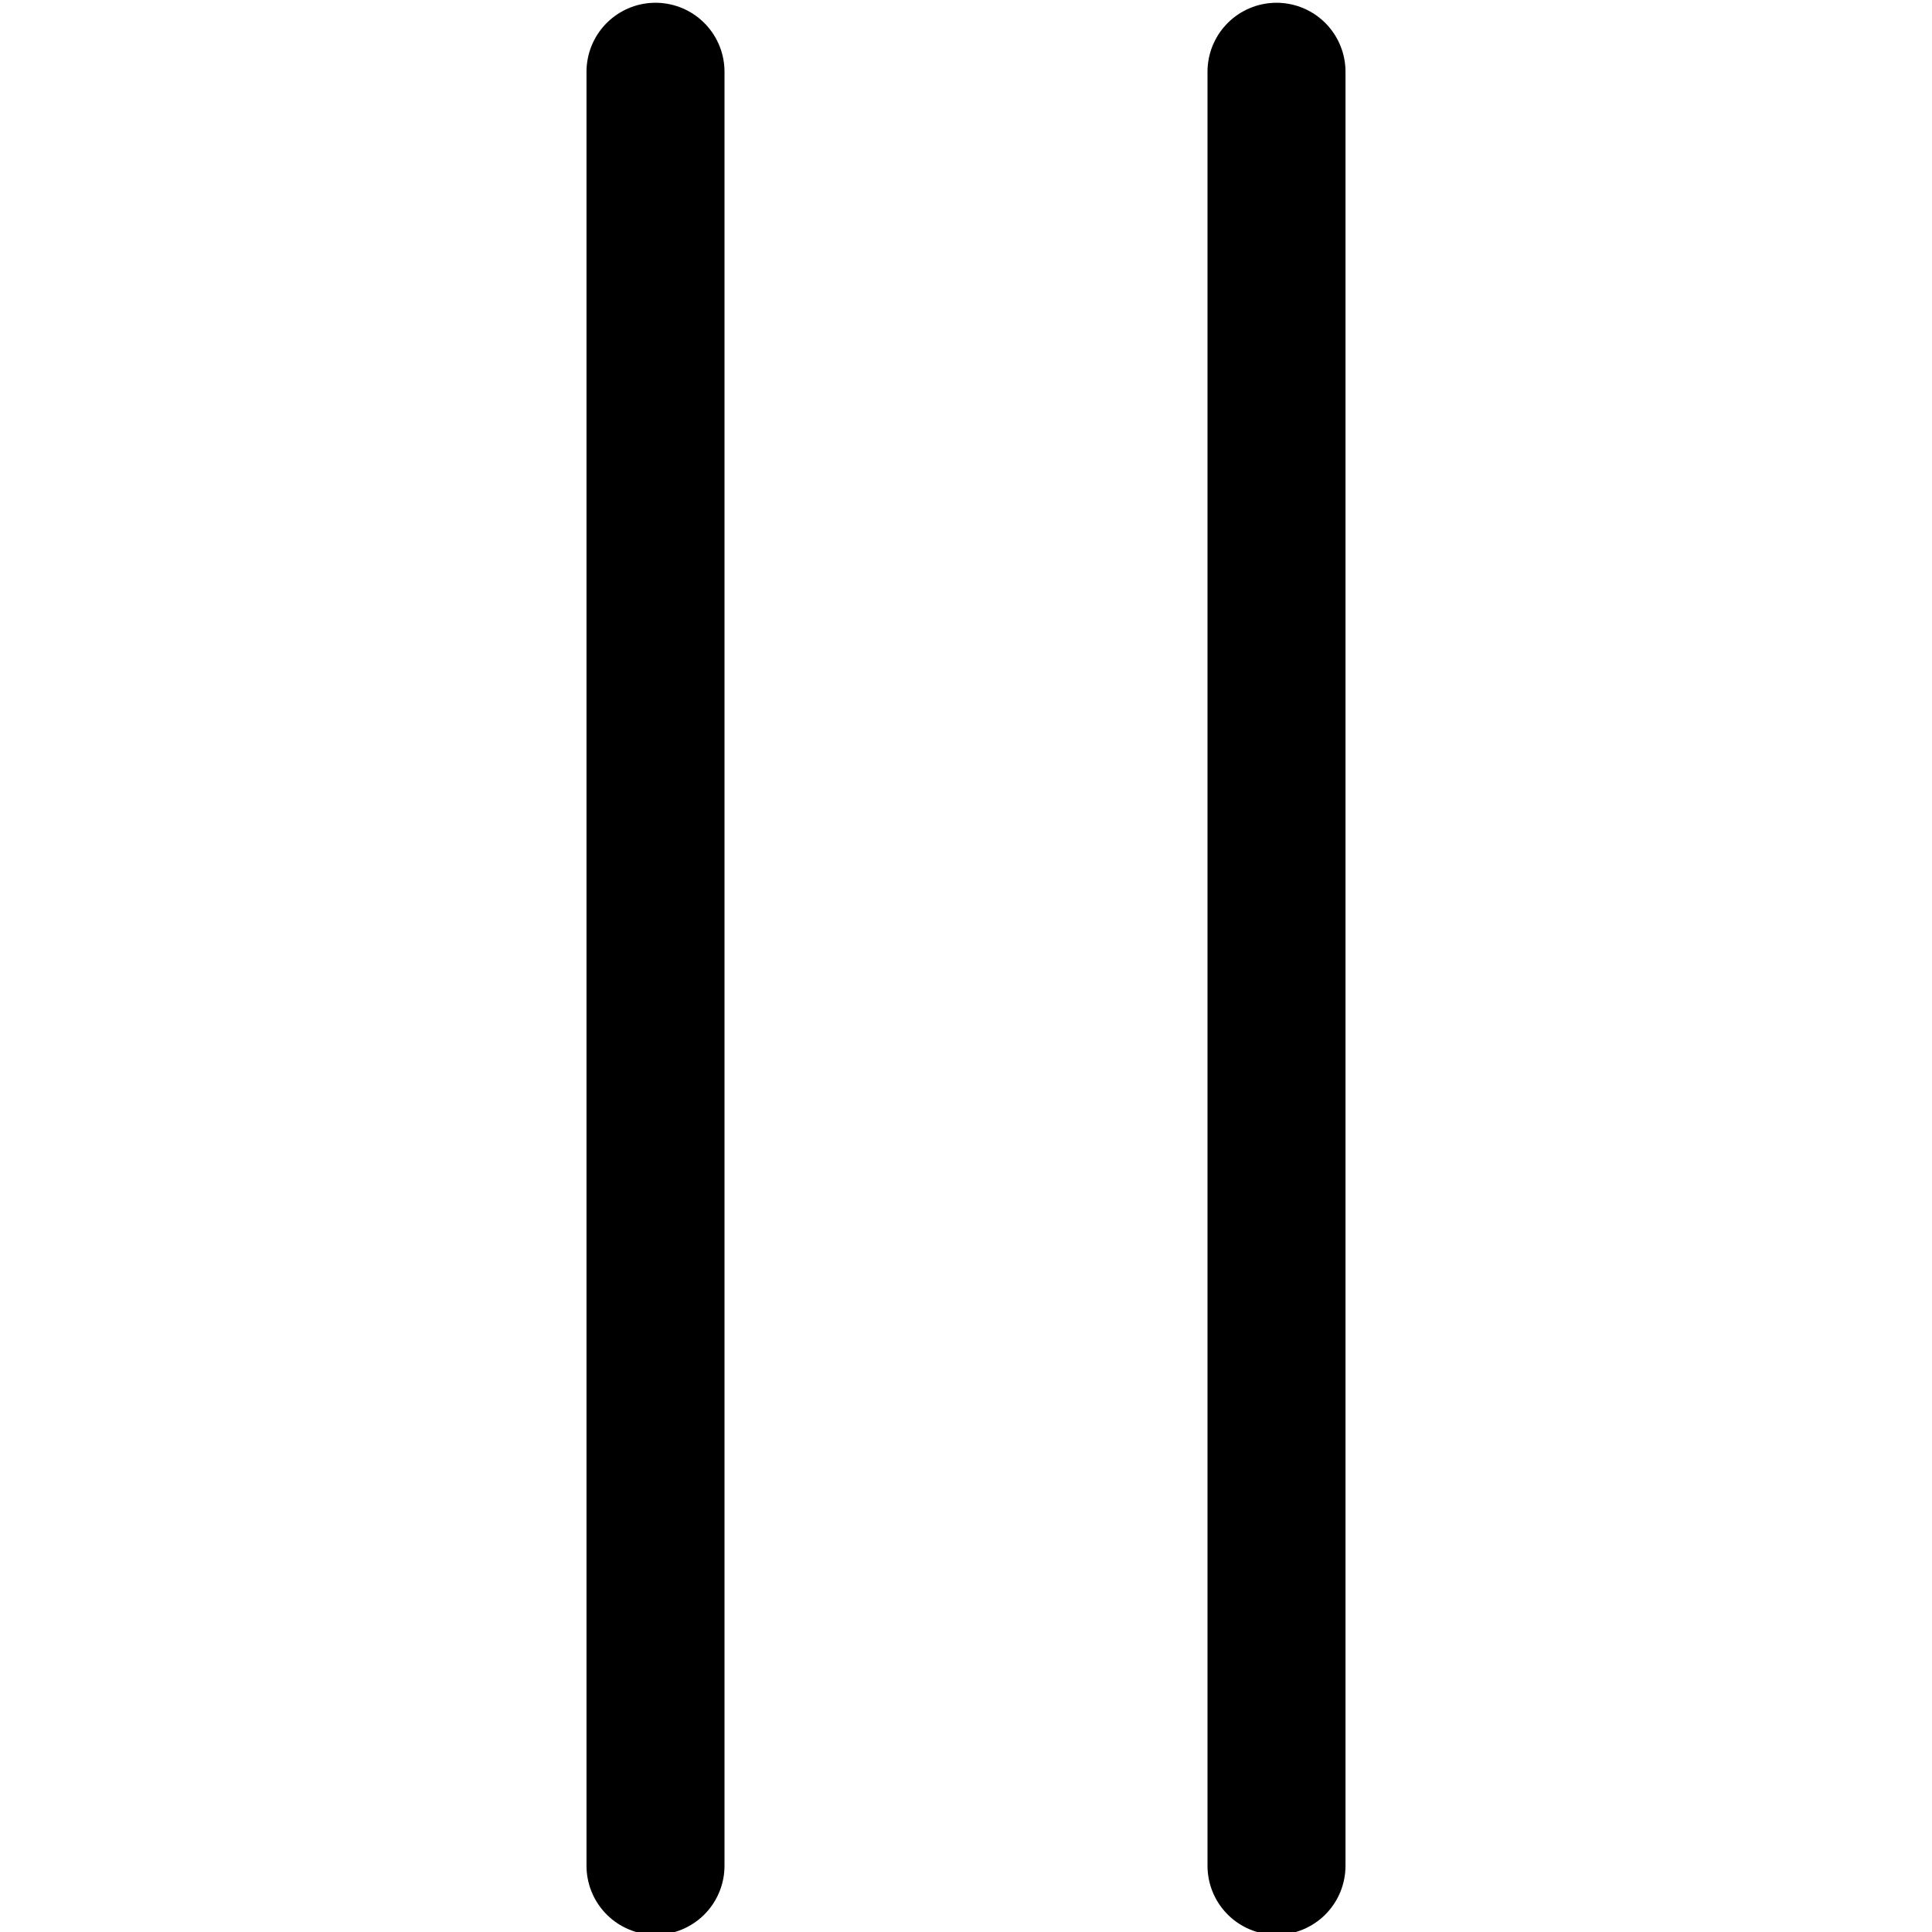 <svg xmlns="http://www.w3.org/2000/svg" viewBox="0 0 14 14">
  <g>
    <line x1="4.75" y1="0.52" x2="4.75" y2="13.52" style="fill: none;stroke: #000001;stroke-linecap: round;stroke-linejoin: round"/>
    <line x1="9.25" y1="0.52" x2="9.25" y2="13.52" style="fill: none;stroke: #000001;stroke-linecap: round;stroke-linejoin: round"/>
  </g>
</svg>
